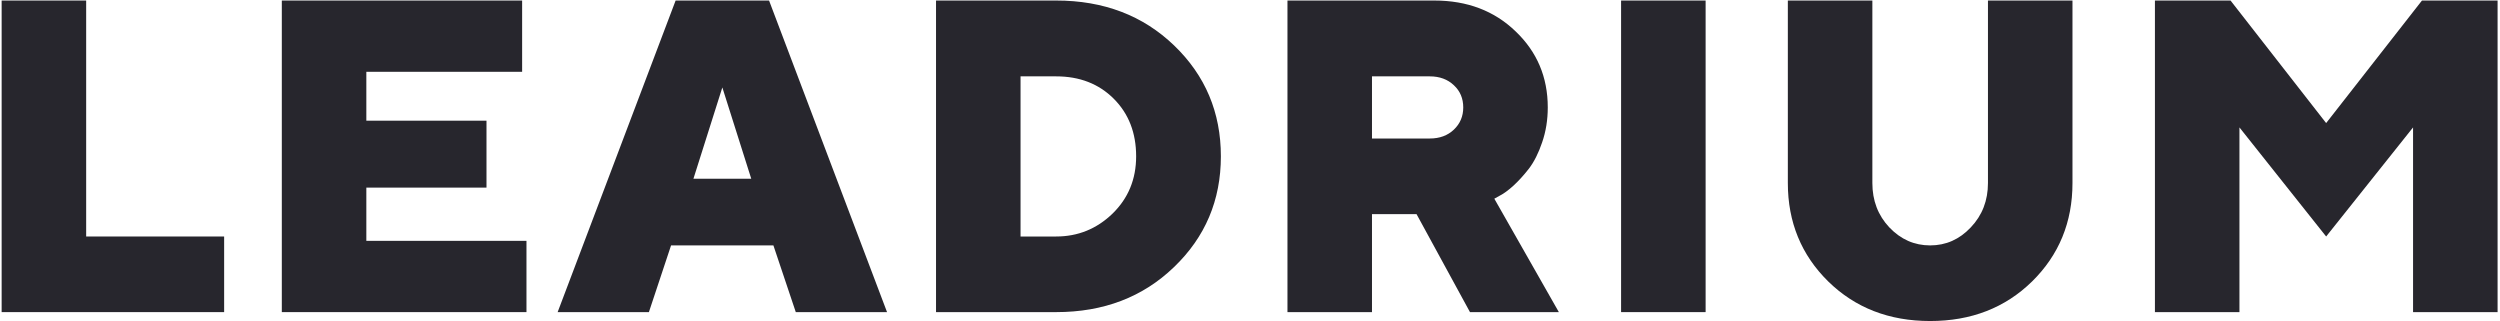 <svg width="809" height="104" viewBox="0 0 809 104" fill="none" xmlns="http://www.w3.org/2000/svg">
<path d="M72.531 101H0.531V0.172H27.883V76.531H72.531V101Z" fill="#27262D"/>
<path d="M118.547 77.938H170.367V101H91.195V0.172H168.961V23.234H118.547V39.055H157.429V60.711H118.547V77.938Z" fill="#27262D"/>
<path d="M243.101 57.828L233.749 28.297L224.398 57.828H243.101ZM250.273 79.414H217.156L209.984 101H180.452L218.632 0.172H248.867L287.046 101H257.515L250.273 79.414Z" fill="#27262D"/>
<path d="M302.897 0.172H341.78C357.155 0.172 369.882 5.023 379.96 14.727C390.038 24.43 395.077 36.383 395.077 50.586C395.077 64.789 390.015 76.742 379.89 86.445C369.812 96.148 357.108 101 341.78 101H302.897V0.172ZM341.78 24.711H330.249V76.531H341.78C348.812 76.531 354.882 74.07 359.991 69.148C365.101 64.18 367.655 57.992 367.655 50.586C367.655 42.992 365.241 36.781 360.413 31.953C355.585 27.125 349.374 24.711 341.78 24.711Z" fill="#27262D"/>
<path d="M416.624 101V0.172H464.155C474.796 0.172 483.561 3.5 490.452 10.156C497.389 16.766 500.858 24.969 500.858 34.766C500.858 38.797 500.249 42.57 499.03 46.086C497.858 49.555 496.428 52.391 494.741 54.594C493.053 56.75 491.366 58.602 489.678 60.148C487.991 61.648 486.585 62.68 485.46 63.242L483.561 64.297L504.444 101H475.686L458.389 69.289H443.975V101H416.624ZM470.483 41.938C472.499 40.016 473.507 37.625 473.507 34.766C473.507 31.859 472.499 29.469 470.483 27.594C468.467 25.672 465.866 24.711 462.678 24.711H443.975V44.82H462.678C465.866 44.82 468.467 43.859 470.483 41.938Z" fill="#27262D"/>
<path d="M524.584 101V0.172H551.936V101H524.584Z" fill="#27262D"/>
<path d="M611.381 73.578C615.084 77.469 619.49 79.414 624.6 79.414C629.709 79.414 634.092 77.469 637.748 73.578C641.451 69.688 643.303 64.906 643.303 59.234V0.172H670.654V59.234C670.654 71.891 666.295 82.508 657.576 91.086C648.857 99.617 637.865 103.883 624.6 103.883C611.334 103.883 600.342 99.617 591.623 91.086C582.904 82.508 578.545 71.891 578.545 59.234V0.172H605.897V59.234C605.897 64.906 607.725 69.688 611.381 73.578Z" fill="#27262D"/>
<path d="M752.74 76.531L724.685 41.234V101H697.334V0.172H721.802L752.74 39.828L783.748 0.172H808.217V101H780.865V41.234L752.74 76.531Z" fill="#27262D"/>
</svg>

